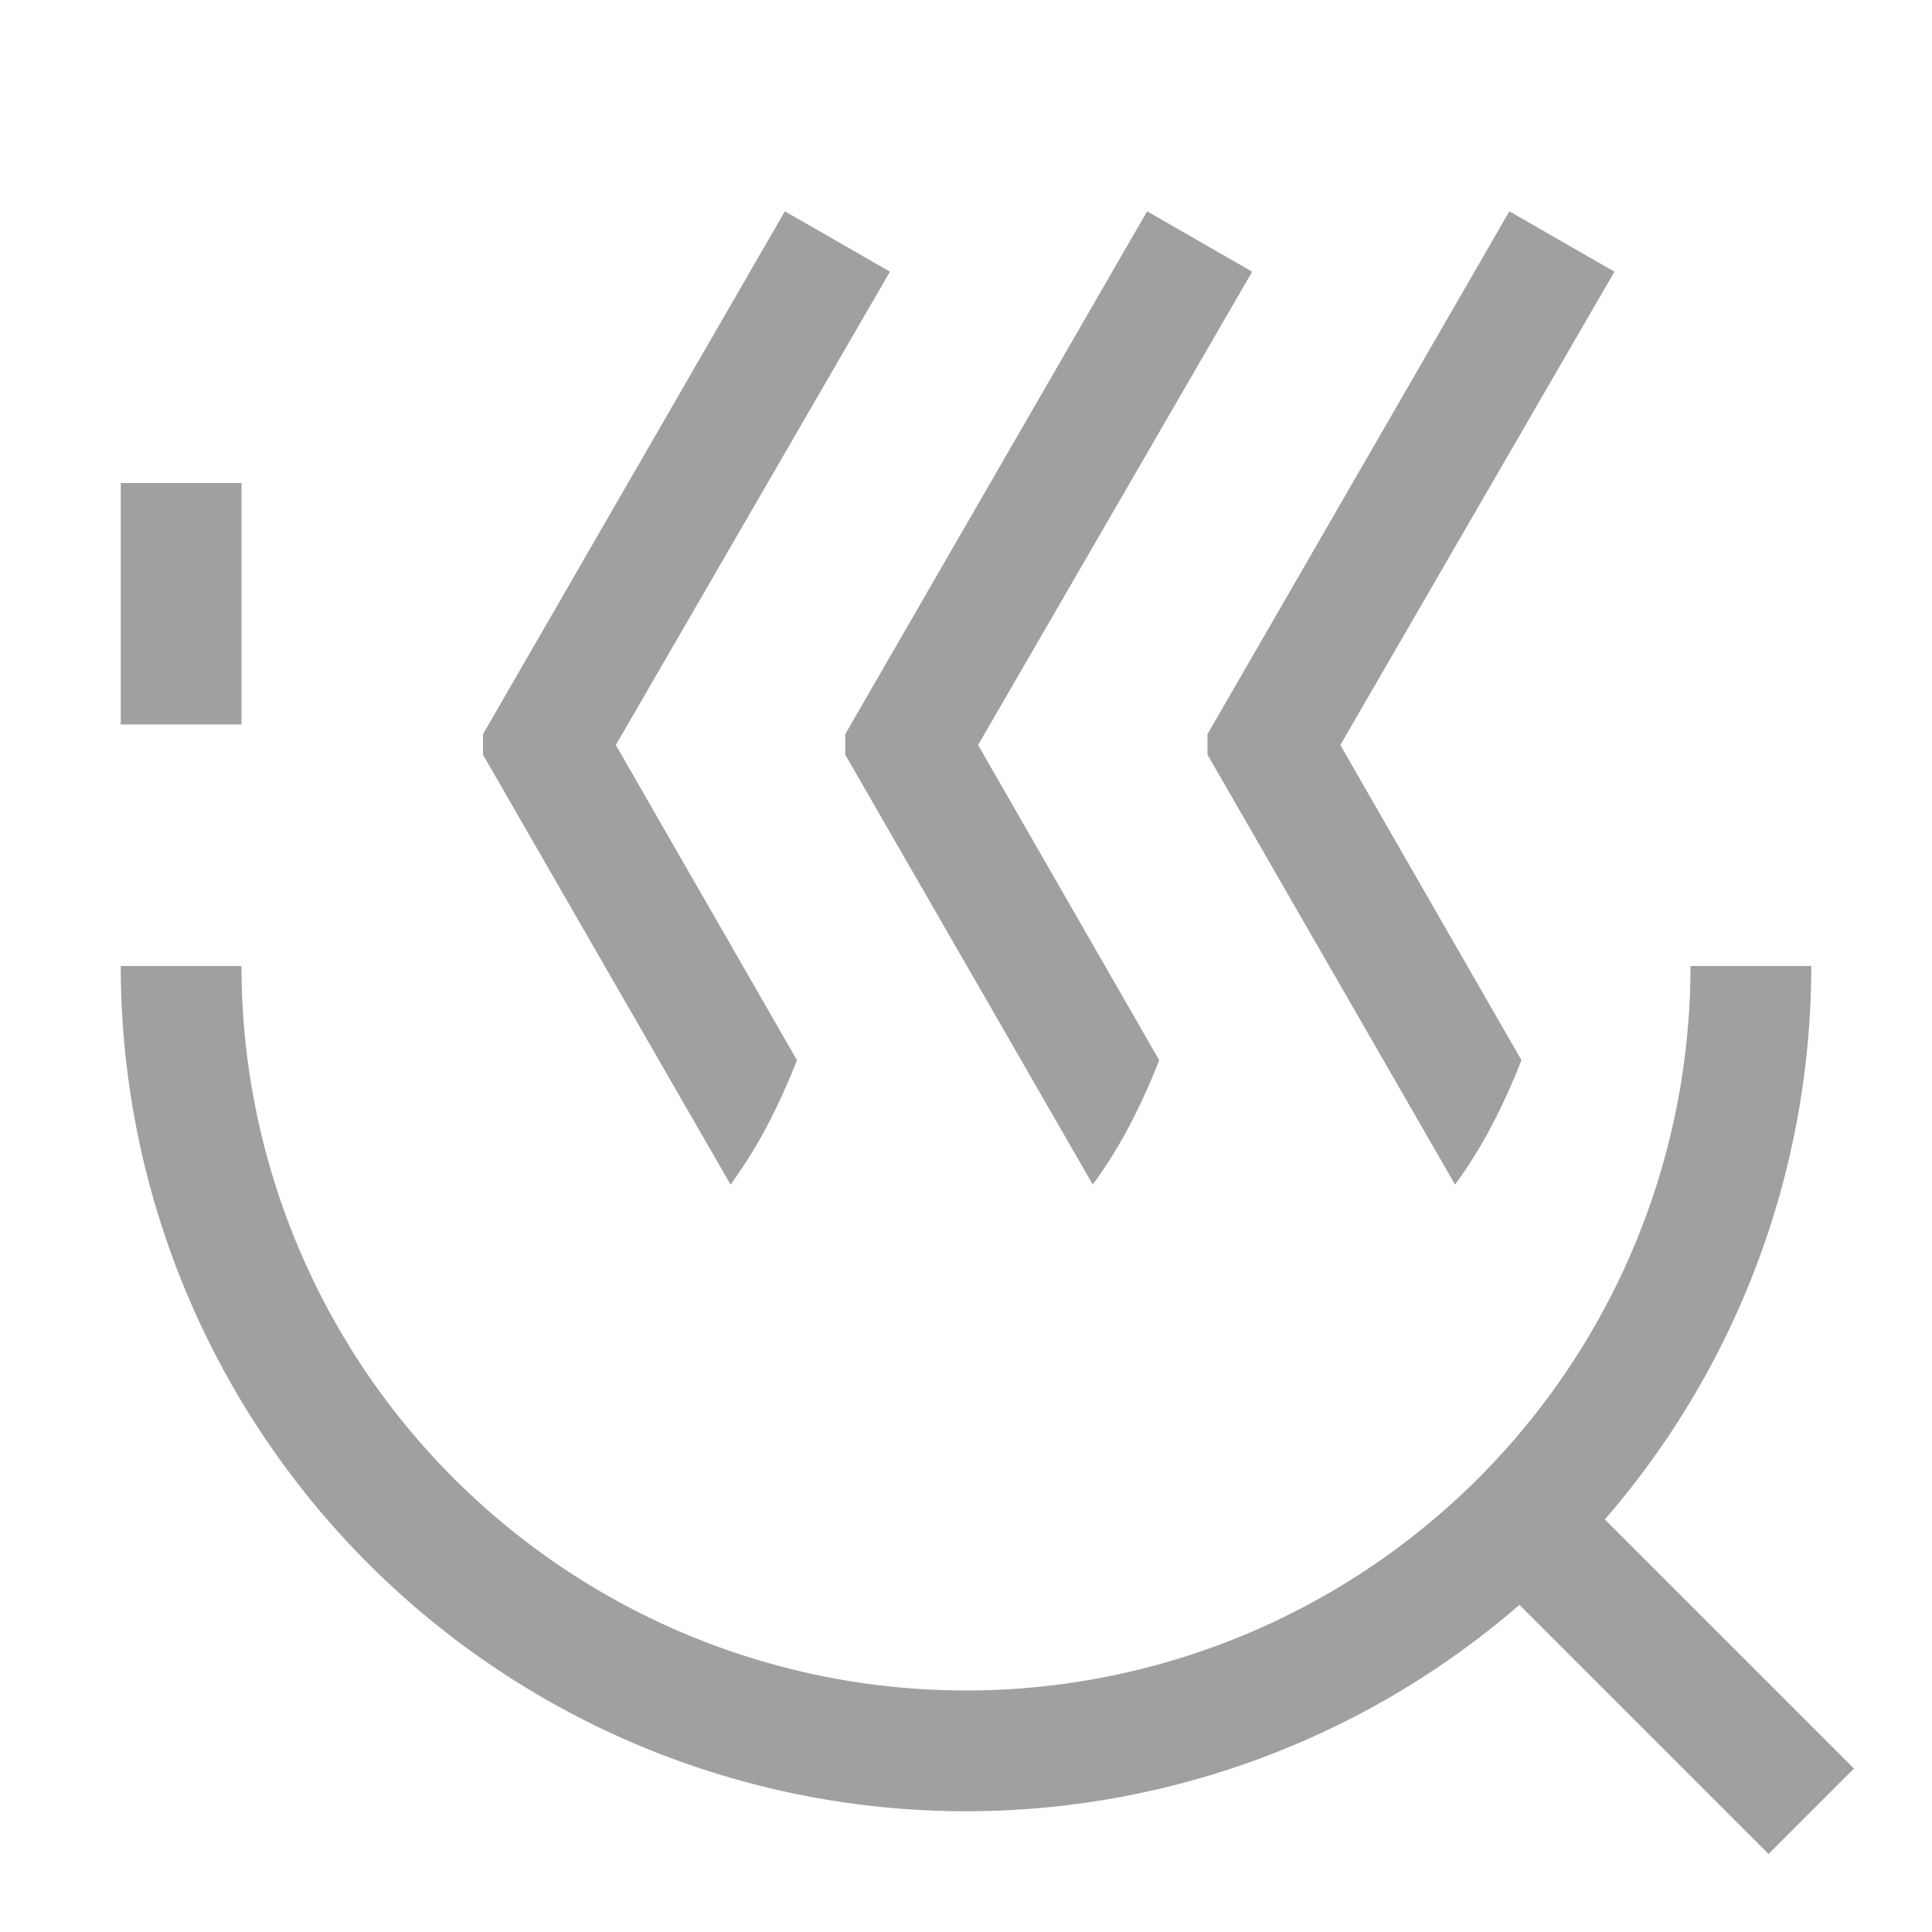 <svg xmlns="http://www.w3.org/2000/svg" viewBox="0 0 16 16"><defs><style>.cls-1{fill:none;stroke:#9fa0a0;stroke-miterlimit:10;}.cls-2{fill:#9fa0a0;}</style></defs><title>inspect</title><g id="图层_2" data-name="图层 2"><line class="cls-1" x1="12.5" y1="12.5" x2="15" y2="15"/><rect class="cls-2" x="1" y="4" width="1" height="2"/><path class="cls-2" d="M4,6.08,6.5,1.75l.87.5L5.1,6.17,6.6,8.78a5.45,5.45,0,0,1-.25.55,3.88,3.88,0,0,1-.3.48L4,6.25"/><path class="cls-2" d="M7,6.08,9.5,1.75l.87.5L8.1,6.17,9.6,8.78a5.45,5.45,0,0,1-.25.55,3.88,3.88,0,0,1-.3.48L7,6.25"/><path class="cls-2" d="M10,6.08l2.5-4.33.87.5L11.1,6.17l1.5,2.61a5.45,5.45,0,0,1-.25.55,3.88,3.88,0,0,1-.3.48L10,6.25"/><path class="cls-1" d="M14.5,8a6.5,6.5,0,0,1-13,0"/></g></svg>